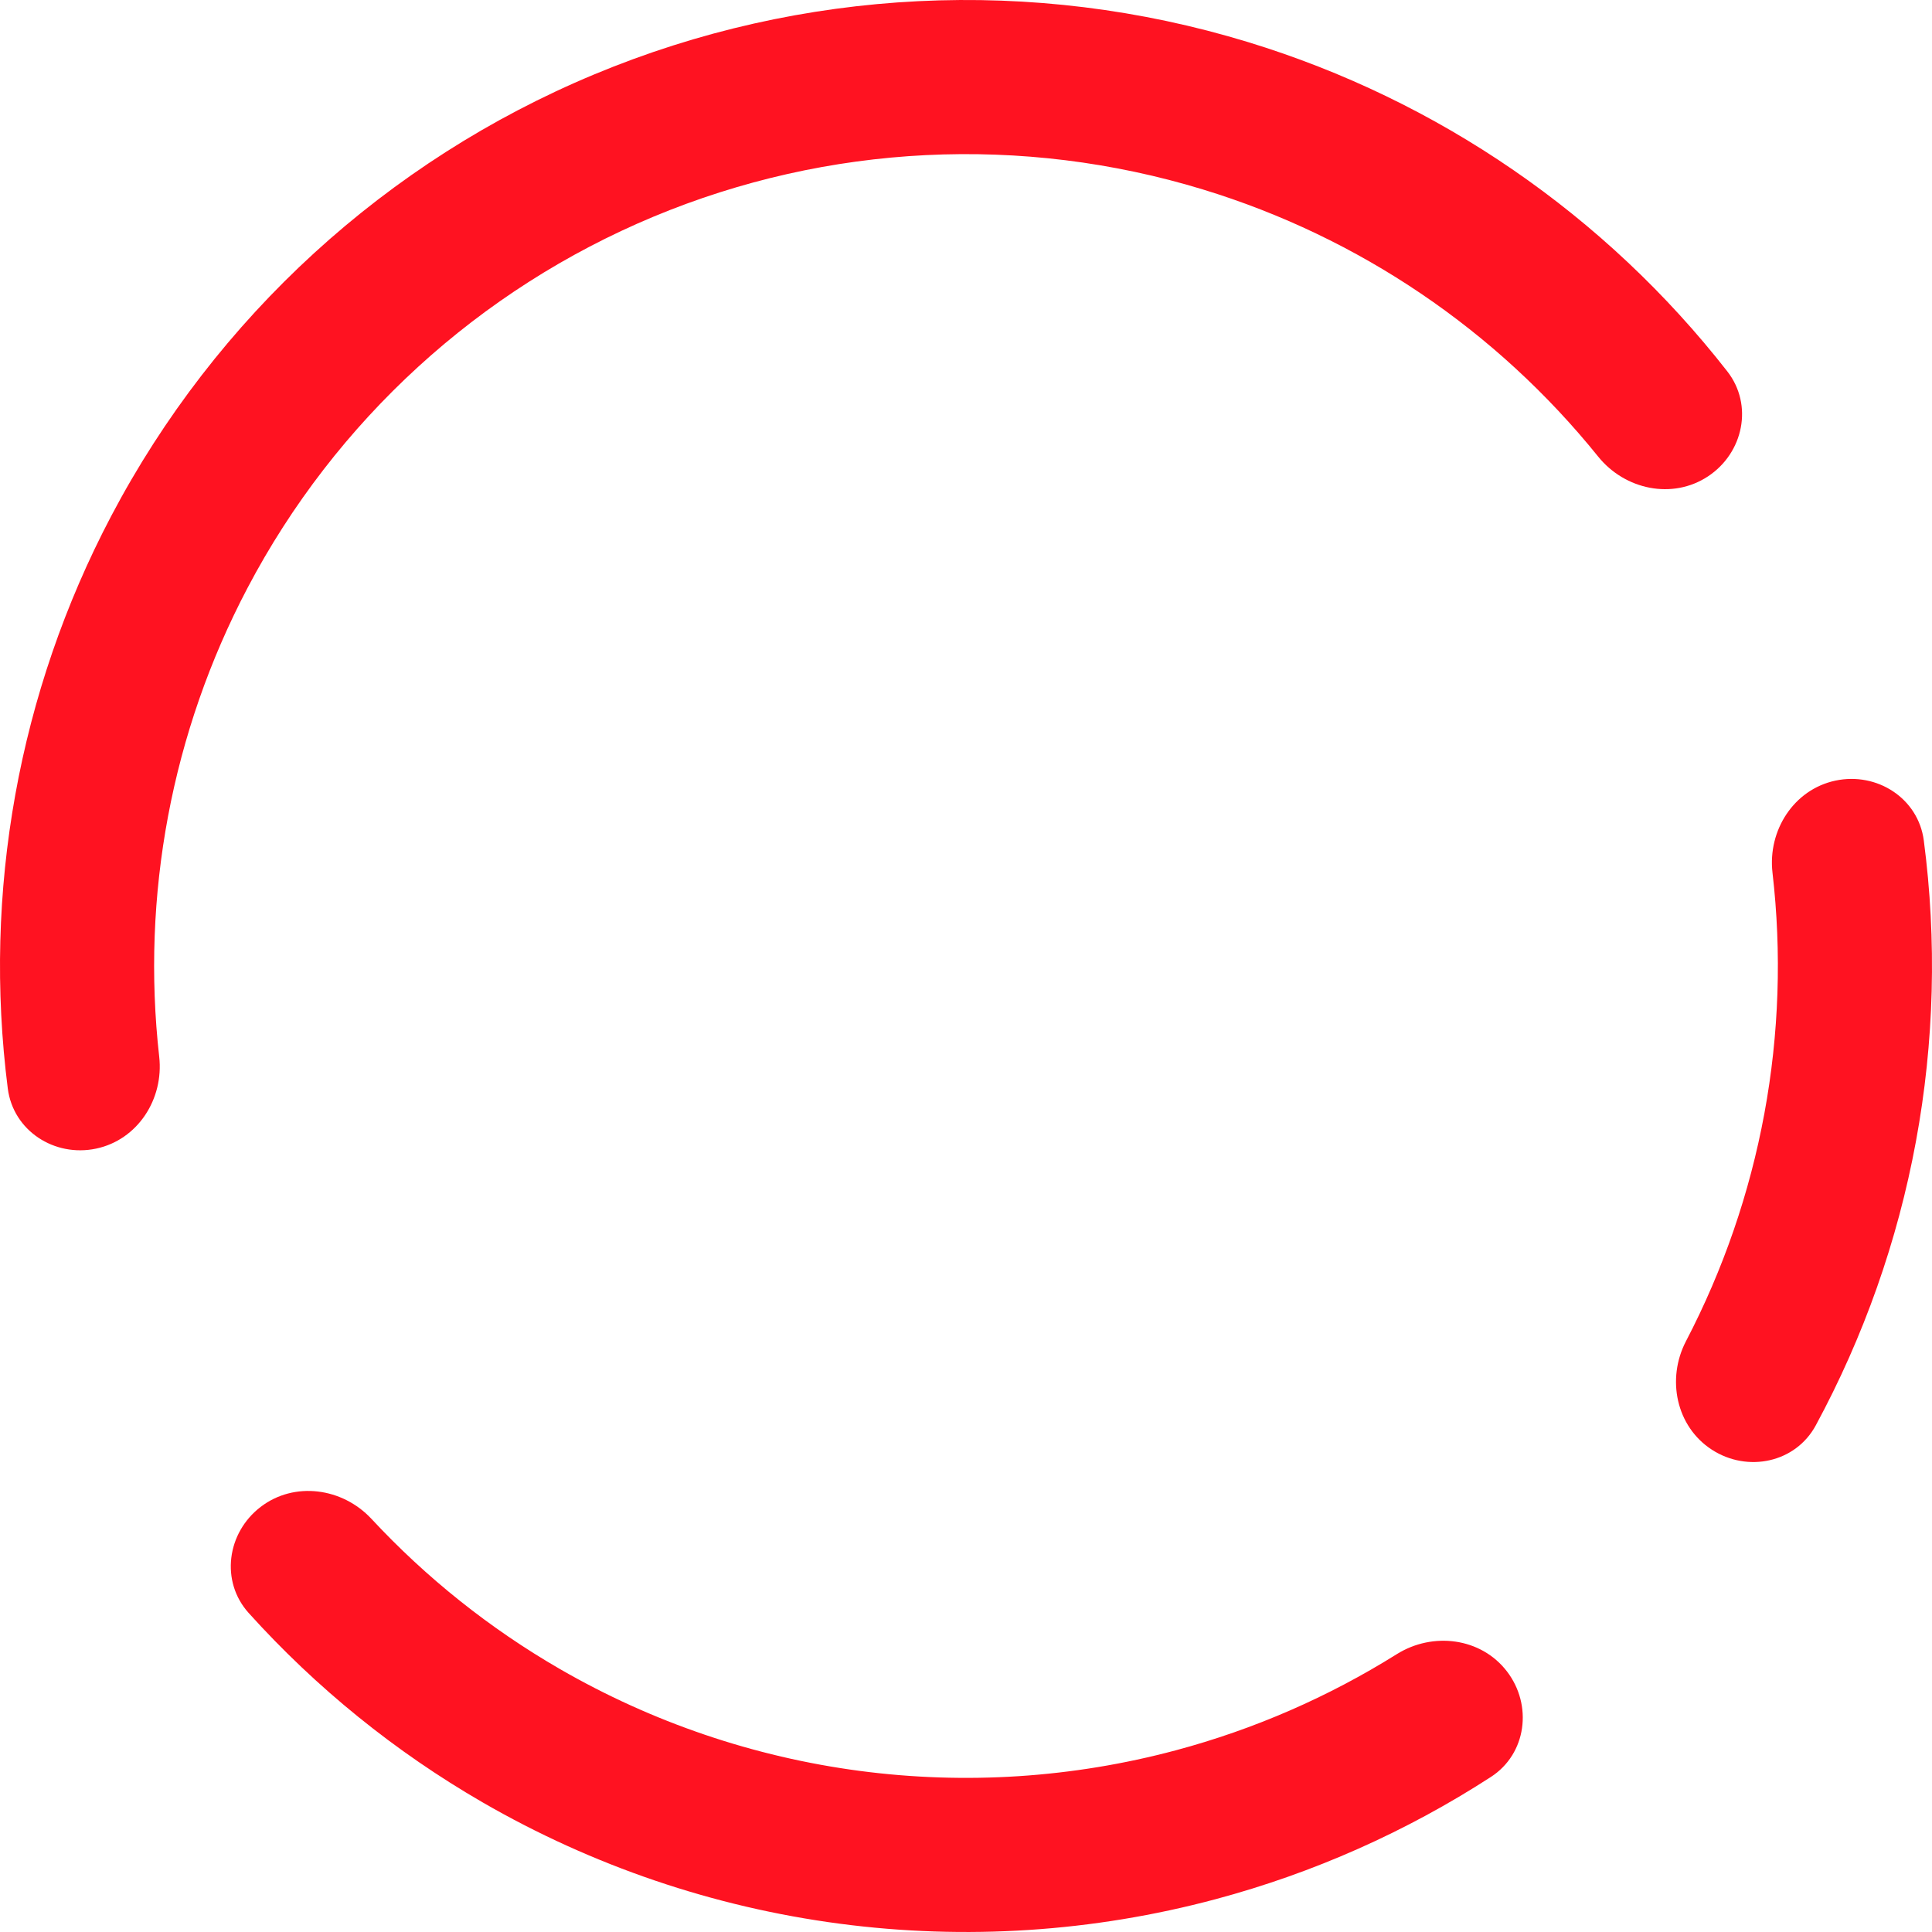 <svg width="120" height="120" viewBox="0 0 120 120" fill="none" xmlns="http://www.w3.org/2000/svg">
<path d="M106.325 90.042C108.543 91.48 111.525 90.856 112.782 88.531C115.76 83.023 117.862 77.073 119.002 70.897C120.143 64.72 120.305 58.412 119.491 52.204C119.148 49.583 116.585 47.935 114 48.486C111.414 49.037 109.789 51.58 110.093 54.206C110.668 59.178 110.501 64.218 109.589 69.158C108.676 74.098 107.033 78.865 104.719 83.304C103.498 85.649 104.107 88.604 106.325 90.042Z" fill="#FF1221"/>
<path d="M16.186 93.599C14.088 95.207 13.678 98.227 15.449 100.189C19.643 104.839 24.546 108.81 29.984 111.953C36.807 115.894 44.339 118.454 52.151 119.484C59.962 120.515 67.9 119.997 75.512 117.96C81.579 116.336 87.345 113.772 92.601 110.37C94.82 108.934 95.207 105.912 93.599 103.814C91.99 101.716 88.996 101.341 86.755 102.744C82.512 105.4 77.89 107.414 73.037 108.713C66.64 110.425 59.968 110.86 53.403 109.994C46.838 109.127 40.507 106.977 34.773 103.664C30.424 101.151 26.482 98.006 23.073 94.341C21.272 92.405 18.284 91.99 16.186 93.599Z" fill="#FF1221"/>
<path d="M106.084 29.59C108.291 28.134 108.913 25.151 107.286 23.067C99.723 13.383 89.339 6.222 77.513 2.613C64.156 -1.464 49.795 -0.753 36.905 4.623C24.016 9.998 13.405 19.702 6.902 32.061C1.144 43.003 -1.074 55.42 0.484 67.609C0.82 70.231 3.377 71.887 5.964 71.344C8.551 70.801 10.184 68.264 9.889 65.637C8.764 55.637 10.654 45.488 15.374 36.518C20.839 26.131 29.757 17.976 40.59 13.458C51.423 8.94 63.493 8.343 74.719 11.769C84.413 14.727 92.954 20.526 99.267 28.362C100.926 30.42 103.878 31.046 106.084 29.59Z" fill="#FF1221"/>
</svg>
